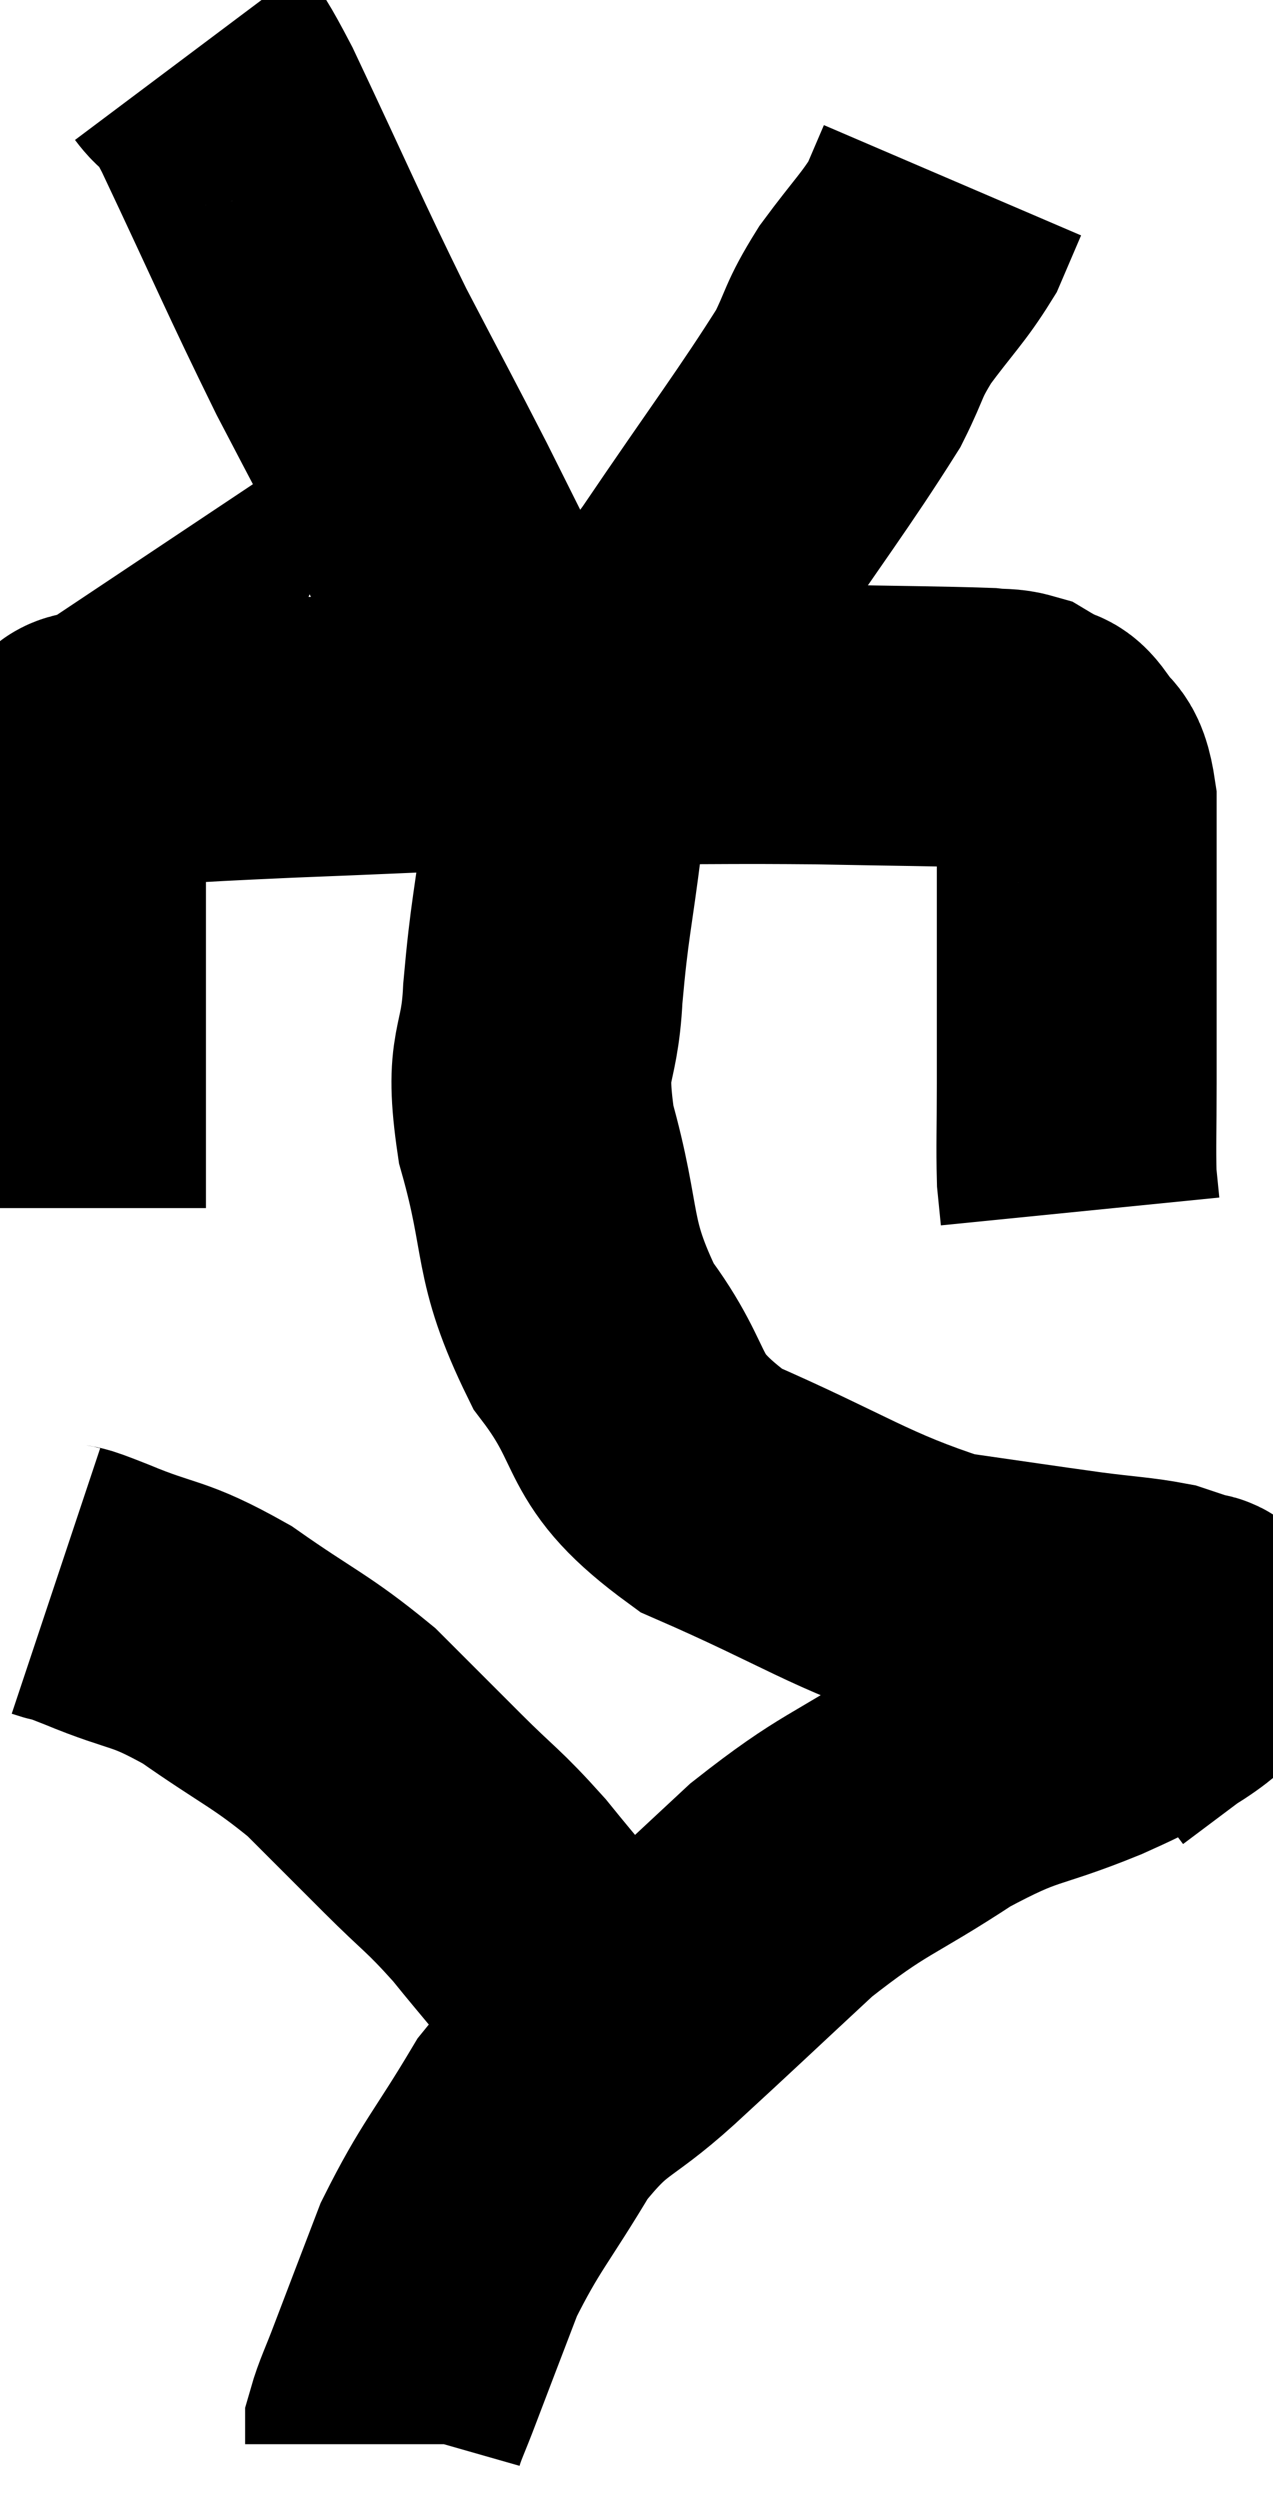 <svg xmlns="http://www.w3.org/2000/svg" viewBox="13.16 1.88 22.747 44.66" width="22.747" height="44.66"><path d="M 14.34 23.46 C 14.34 21.33, 14.34 20.445, 14.34 19.2 C 14.34 18.84, 14.34 18.885, 14.34 18.48 C 14.34 18.03, 14.34 18.075, 14.34 17.58 C 14.34 17.04, 14.235 17.025, 14.34 16.5 C 14.55 15.99, 14.655 15.735, 14.76 15.48 C 14.76 15.48, 14.67 15.54, 14.76 15.48 C 14.94 15.36, 14.235 15.345, 15.12 15.24 C 16.71 15.15, 15.96 15.165, 18.3 15.06 C 21.39 14.94, 22.11 14.88, 24.48 14.82 C 26.13 14.82, 26.205 14.805, 27.78 14.82 C 29.28 14.85, 29.895 14.85, 30.78 14.88 C 31.05 14.91, 31.11 14.88, 31.32 14.94 C 31.47 15.03, 31.455 15.015, 31.62 15.12 C 31.8 15.24, 31.785 15.09, 31.98 15.36 C 32.19 15.78, 32.295 15.495, 32.4 16.2 C 32.4 17.19, 32.4 16.92, 32.4 18.18 C 32.4 19.71, 32.4 20.055, 32.4 21.24 C 32.4 22.08, 32.385 22.35, 32.4 22.92 C 32.43 23.22, 32.445 23.37, 32.46 23.52 L 32.46 23.52" fill="none" stroke="black" stroke-width="5"></path><path d="M 16.5 2.88 C 16.86 3.36, 16.53 2.52, 17.22 3.84 C 18.24 6, 18.39 6.39, 19.26 8.16 C 19.98 9.54, 20.115 9.78, 20.7 10.92 C 21.15 11.82, 21.18 11.88, 21.6 12.72 C 21.99 13.5, 22.11 13.725, 22.38 14.28 C 22.53 14.61, 22.575 14.73, 22.68 14.94 C 22.74 15.03, 22.755 15.03, 22.8 15.12 C 22.83 15.21, 22.71 15.285, 22.86 15.3 C 23.13 15.24, 22.71 15.915, 23.4 15.18 C 24.51 13.77, 24.435 13.995, 25.62 12.36 C 26.88 10.5, 27.345 9.9, 28.14 8.64 C 28.47 7.98, 28.38 7.995, 28.8 7.32 C 29.31 6.63, 29.475 6.495, 29.82 5.94 C 30 5.52, 30.09 5.31, 30.18 5.1 C 30.18 5.1, 30.18 5.1, 30.18 5.1 L 30.18 5.1" fill="none" stroke="black" stroke-width="5"></path><path d="M 23.4 14.52 C 23.31 14.91, 23.265 14.745, 23.22 15.3 C 23.22 16.02, 23.31 15.66, 23.22 16.74 C 23.04 18.18, 22.98 18.27, 22.86 19.62 C 22.8 20.88, 22.515 20.61, 22.74 22.14 C 23.25 23.94, 22.98 24.15, 23.76 25.74 C 24.81 27.12, 24.3 27.36, 25.86 28.5 C 27.93 29.4, 28.335 29.76, 30 30.3 C 31.26 30.48, 31.545 30.525, 32.52 30.66 C 33.21 30.75, 33.42 30.75, 33.9 30.84 C 34.17 30.93, 34.305 30.975, 34.44 31.02 C 34.44 31.02, 34.395 31.005, 34.44 31.02 C 34.53 31.05, 34.53 31.005, 34.62 31.08 C 34.71 31.2, 34.755 31.26, 34.8 31.32 C 34.8 31.32, 35.04 31.14, 34.8 31.32 C 34.32 31.68, 34.395 31.695, 33.84 32.04 C 33.21 32.37, 33.555 32.265, 32.58 32.7 C 31.26 33.24, 31.305 33.045, 29.94 33.78 C 28.53 34.71, 28.455 34.59, 27.12 35.64 C 25.86 36.81, 25.71 36.96, 24.6 37.98 C 23.64 38.85, 23.535 38.655, 22.68 39.72 C 21.93 40.98, 21.75 41.1, 21.18 42.24 C 20.79 43.26, 20.685 43.53, 20.4 44.28 C 20.22 44.76, 20.13 44.925, 20.04 45.24 C 20.04 45.39, 20.04 45.465, 20.04 45.54 C 20.04 45.54, 20.04 45.54, 20.04 45.54 C 20.04 45.54, 20.04 45.54, 20.04 45.54 L 20.04 45.54" fill="none" stroke="black" stroke-width="5"></path><path d="M 14.16 30.12 C 14.52 30.24, 14.16 30.075, 14.88 30.36 C 15.96 30.81, 15.945 30.645, 17.04 31.26 C 18.15 32.04, 18.345 32.07, 19.26 32.82 C 19.98 33.54, 19.995 33.555, 20.7 34.26 C 21.39 34.95, 21.42 34.905, 22.08 35.64 C 22.71 36.42, 22.995 36.72, 23.34 37.2 C 23.4 37.38, 23.4 37.425, 23.46 37.56 C 23.52 37.65, 23.535 37.665, 23.58 37.74 C 23.61 37.8, 23.625 37.83, 23.64 37.86 L 23.64 37.86" fill="none" stroke="black" stroke-width="5"></path></svg>